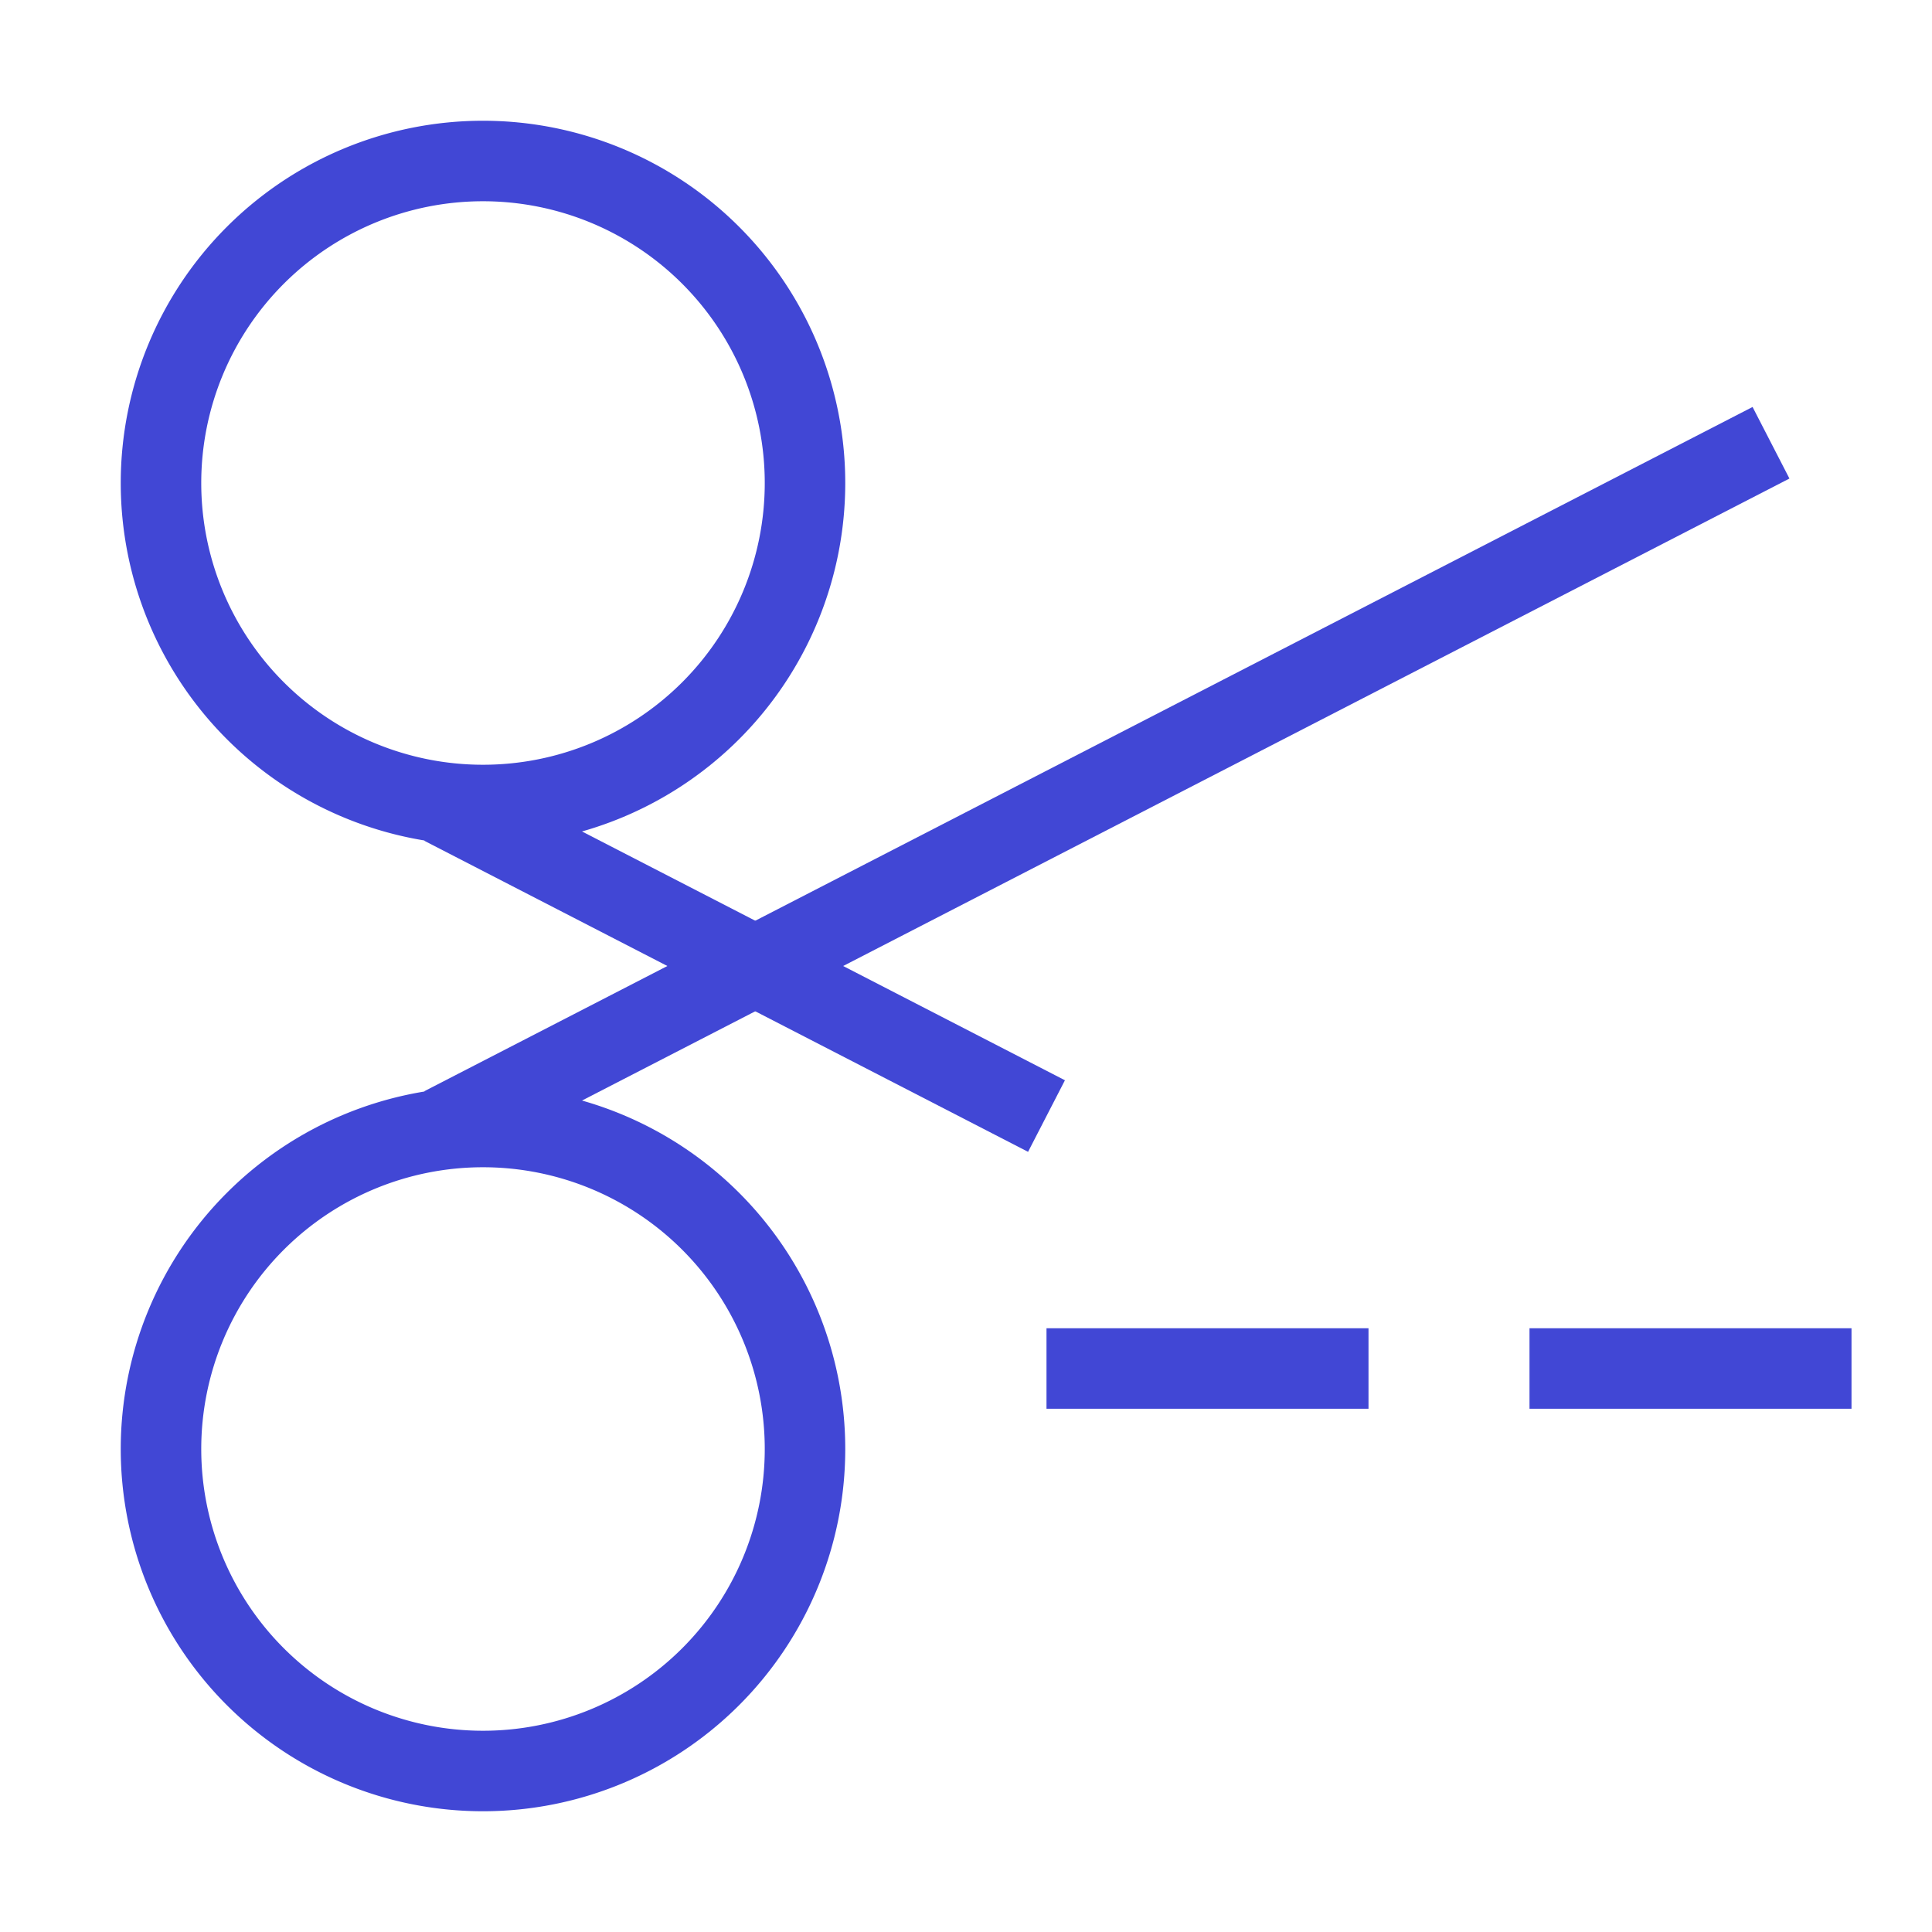 <svg xmlns="http://www.w3.org/2000/svg" fill="none" viewBox="0 0 24 24" id="Cut--Streamline-Sharp">
  <desc>
    Cut Streamline Icon: https://streamlinehq.com
  </desc>
  <g id="cut--coupon-cut-discount-price-prices-scissors">
    <path id="Ellipse 477" stroke="#4147d5" d="M2 6a4 4 0 1 0 8 0 4 4 0 1 0 -8 0" stroke-width="1"></path>
    <path id="Ellipse 478" stroke="#4147d5" d="M2 18a4 4 0 1 0 8 0 4 4 0 1 0 -8 0" stroke-width="1"></path>
    <path id="Vector 1510" stroke="#4147d5" d="m5.5 10 7.5 3.864" stroke-width="1"></path>
    <path id="Vector 1511" stroke="#4147d5" d="M22 5.5 5.5 14" stroke-width="1"></path>
    <path id="Vector 1513" stroke="#4147d5" d="M23 17h-4" stroke-width="1"></path>
    <path id="Vector 1514" stroke="#4147d5" d="M17 17h-4" stroke-width="1"></path>
  </g>
</svg>